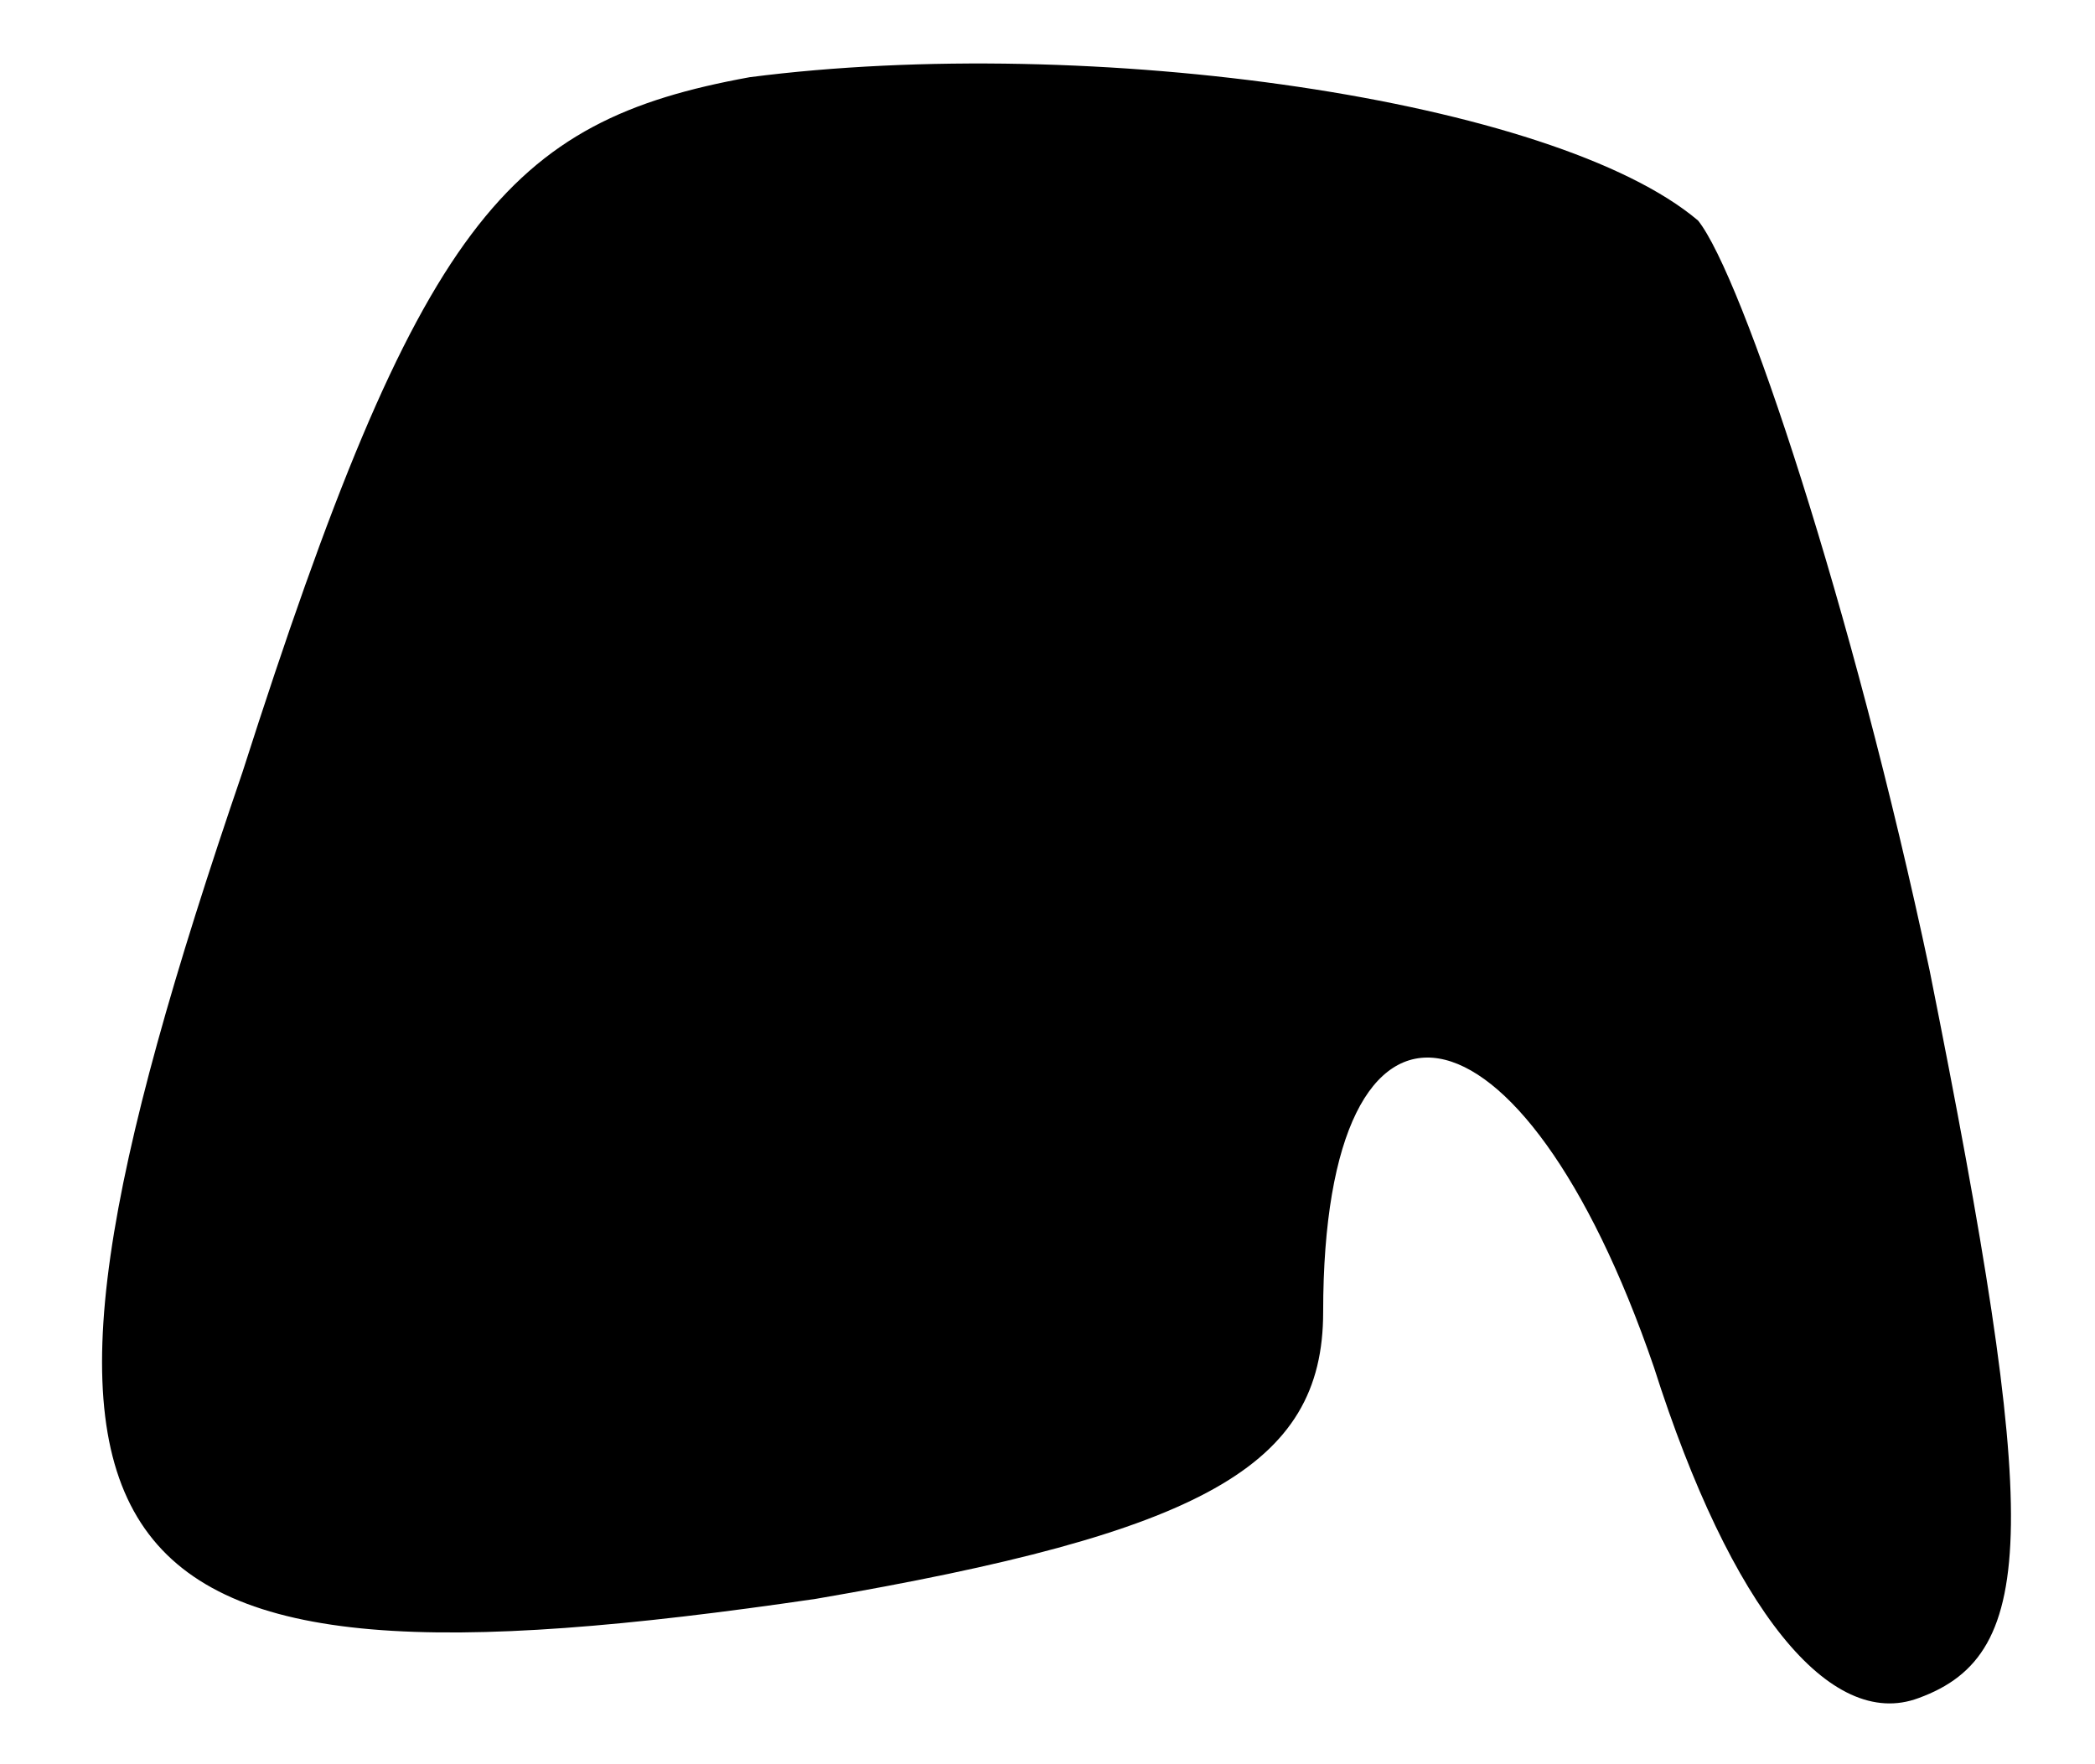 <?xml version="1.0" standalone="no"?>
<!DOCTYPE svg PUBLIC "-//W3C//DTD SVG 20010904//EN"
 "http://www.w3.org/TR/2001/REC-SVG-20010904/DTD/svg10.dtd">
<svg version="1.0" xmlns="http://www.w3.org/2000/svg"
 width="19pt" height="16pt" viewBox="0 0 19 16"
 preserveAspectRatio="xMidYMid meet">
<g transform="translate(0,16) scale(0.1,-0.1)"
fill="#000000" stroke="none">
<path fill="#000000" stroke="none" d="M68 153 c-22 -4 -30 -13 -46 -63 -25
-73 -16 -85 52 -75 35 6 46 12 46 26 0 33 18 30 30 -5 7 -22 16 -33 24 -30 11
4 11 16 1 66 -7 33 -17 63 -21 68 -13 11 -55 17 -86 13z"/>
</g>
</svg>
